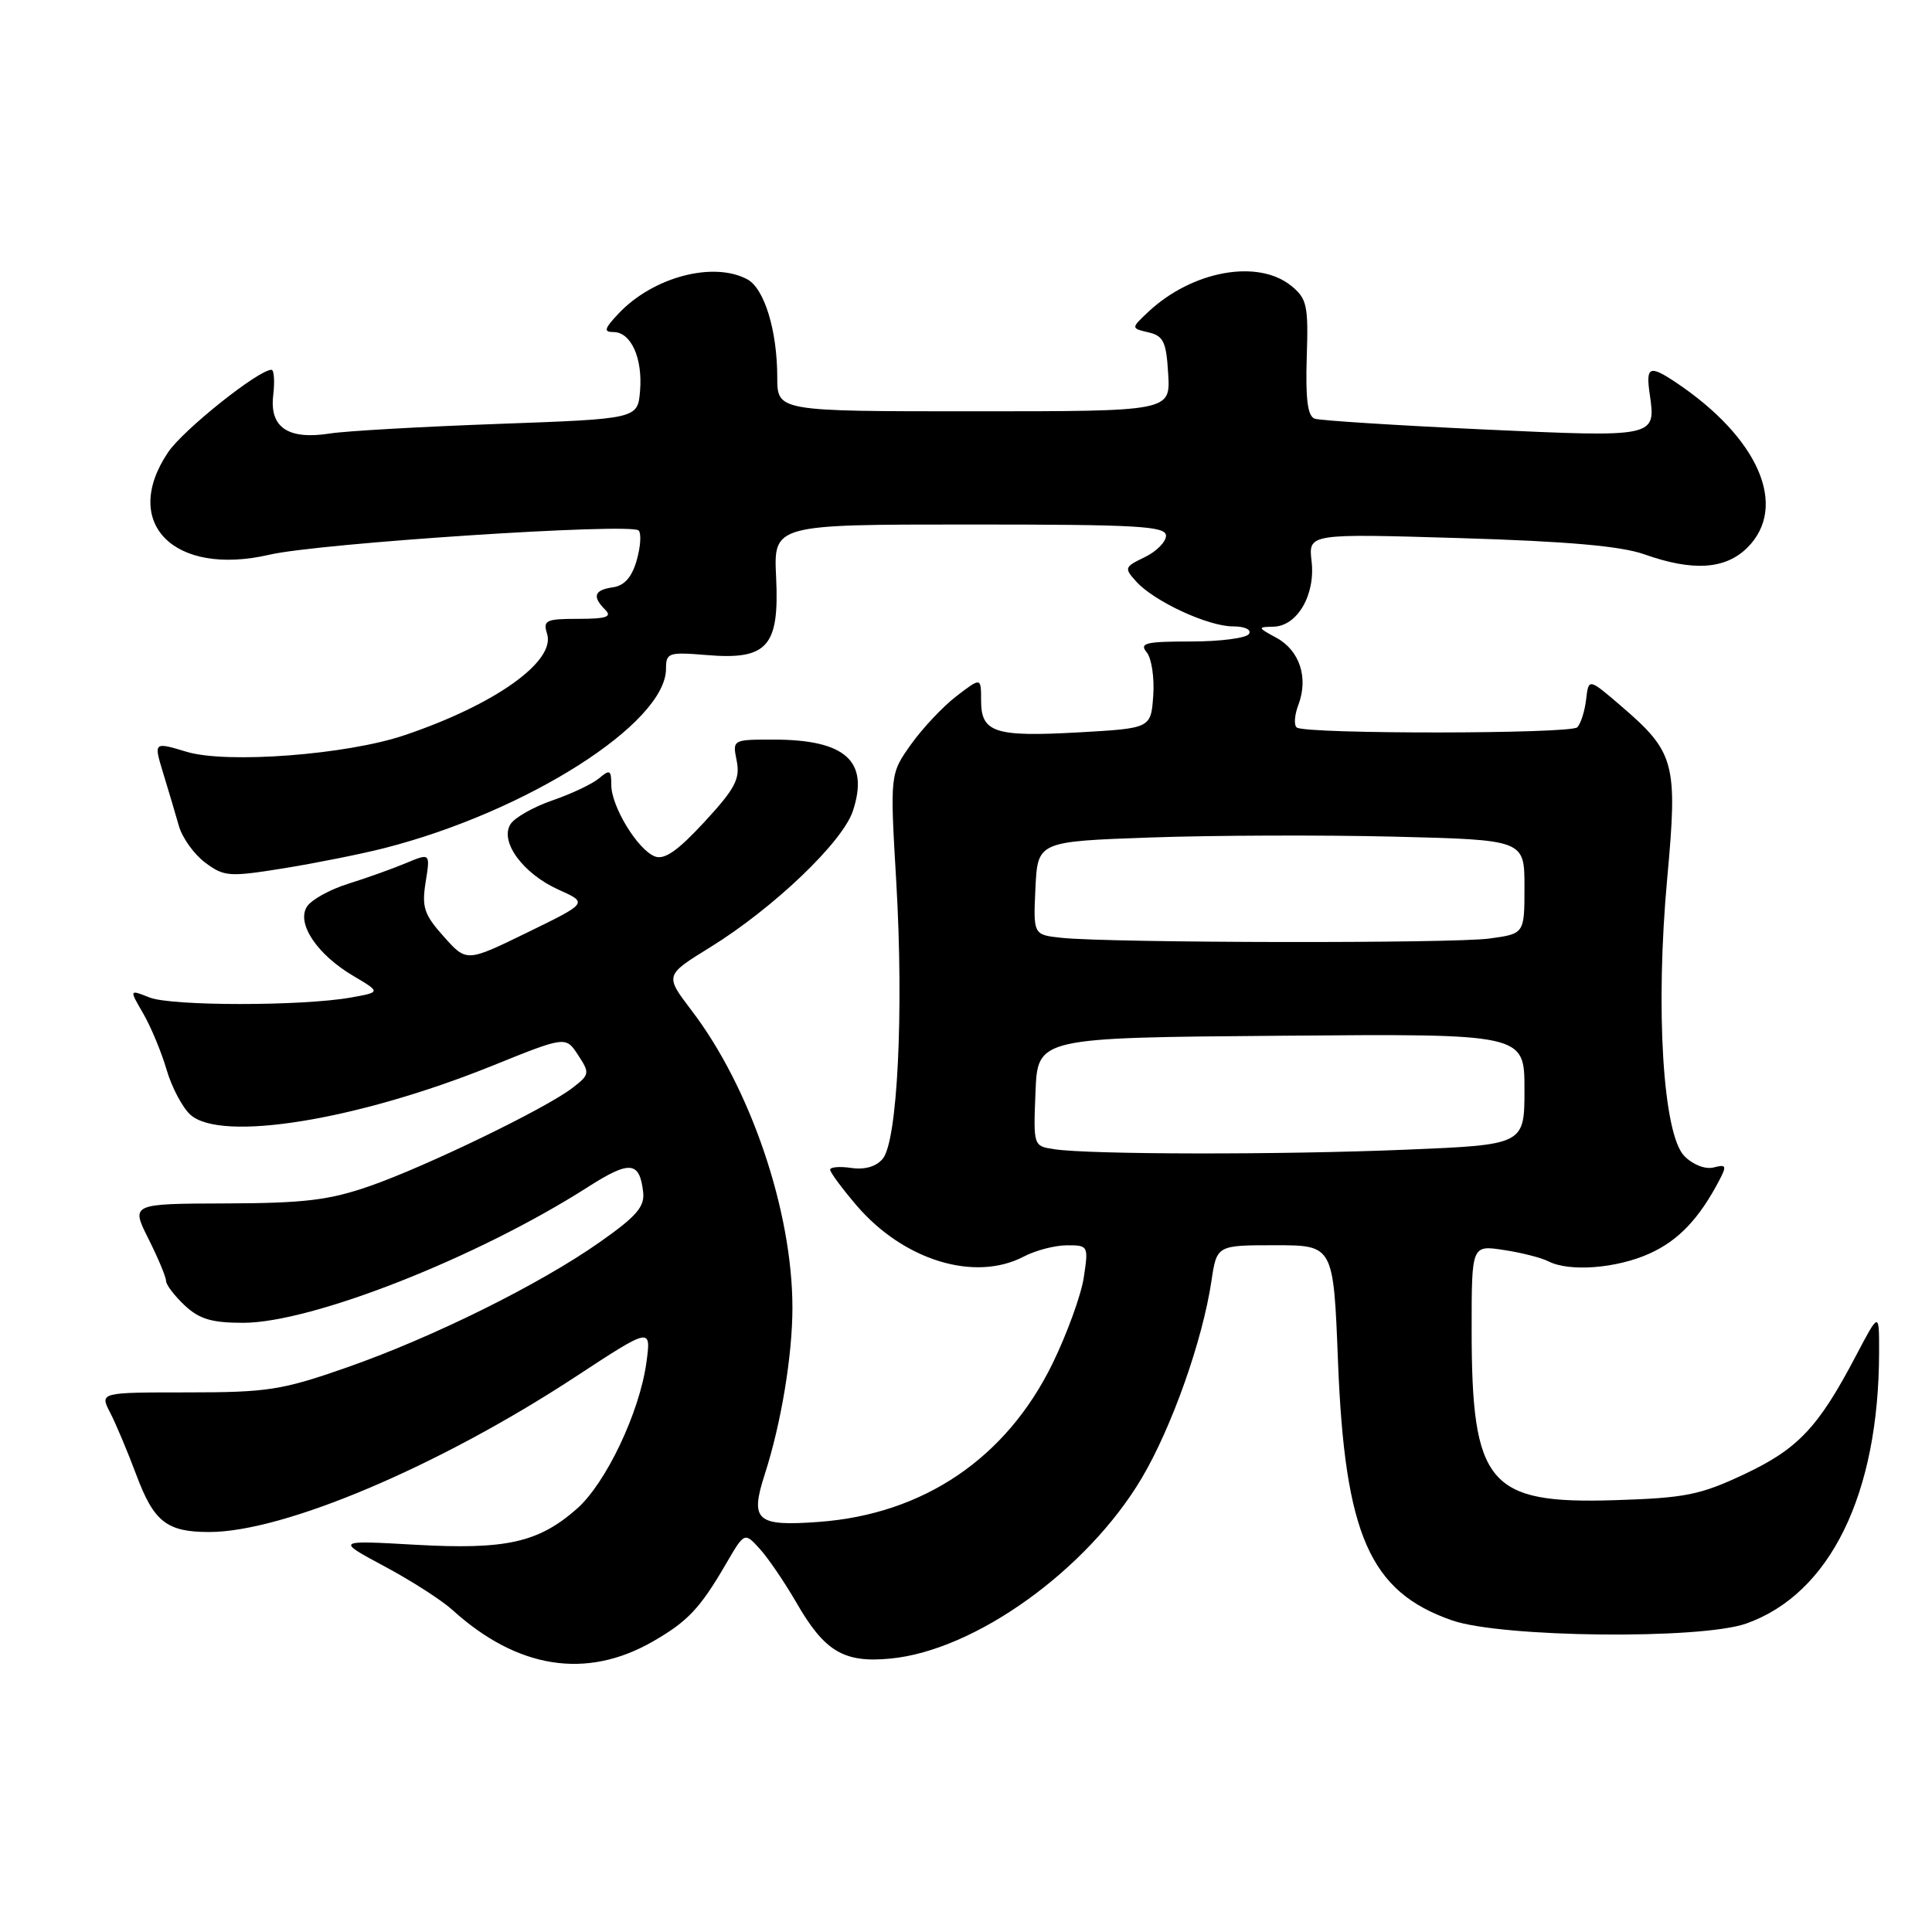 <?xml version="1.0" encoding="UTF-8" standalone="no"?>
<!DOCTYPE svg PUBLIC "-//W3C//DTD SVG 1.1//EN" "http://www.w3.org/Graphics/SVG/1.1/DTD/svg11.dtd" >
<svg xmlns="http://www.w3.org/2000/svg" xmlns:xlink="http://www.w3.org/1999/xlink" version="1.1" viewBox="0 0 256 256">
 <g >
 <path fill="currentColor"
d=" M 86.50 217.51 C 91.13 214.85 92.76 213.12 96.18 207.25 C 98.65 203.00 98.65 203.00 100.69 205.25 C 101.81 206.49 103.97 209.67 105.50 212.31 C 109.25 218.84 111.81 220.37 117.99 219.77 C 129.21 218.70 144.07 208.02 151.28 195.87 C 155.27 189.13 159.34 177.64 160.52 169.75 C 161.23 165.00 161.23 165.00 168.96 165.00 C 176.69 165.00 176.69 165.00 177.29 180.37 C 178.19 203.40 181.50 210.92 192.41 214.71 C 198.96 216.99 225.32 217.27 231.38 215.13 C 242.50 211.20 248.97 197.98 248.99 179.15 C 249.00 173.80 249.00 173.80 245.92 179.65 C 240.94 189.14 238.25 191.99 231.11 195.35 C 225.27 198.10 223.28 198.49 214.00 198.78 C 197.19 199.31 195.00 196.69 195.00 176.12 C 195.00 164.98 195.00 164.98 199.25 165.63 C 201.59 165.98 204.26 166.66 205.18 167.14 C 207.97 168.56 214.24 168.07 218.60 166.09 C 222.43 164.35 225.16 161.47 227.84 156.35 C 228.82 154.47 228.73 154.26 227.08 154.69 C 225.98 154.98 224.35 154.35 223.20 153.20 C 220.35 150.35 219.32 133.70 220.92 116.32 C 222.32 101.08 221.94 99.68 214.78 93.53 C 210.50 89.86 210.50 89.86 210.17 92.68 C 209.99 94.23 209.46 95.89 209.00 96.37 C 208.14 97.26 173.28 97.29 171.85 96.41 C 171.43 96.15 171.51 94.79 172.04 93.40 C 173.40 89.81 172.21 86.18 169.13 84.51 C 166.62 83.15 166.60 83.08 168.73 83.04 C 171.89 82.98 174.32 78.83 173.79 74.36 C 173.37 70.70 173.37 70.70 193.43 71.30 C 207.68 71.73 214.77 72.35 217.88 73.45 C 224.33 75.74 228.64 75.45 231.55 72.55 C 236.99 67.10 233.03 58.00 222.03 50.65 C 218.55 48.33 218.06 48.56 218.60 52.25 C 219.43 57.97 219.48 57.96 196.48 56.90 C 184.94 56.36 174.92 55.72 174.21 55.48 C 173.27 55.15 172.98 52.92 173.15 47.38 C 173.38 40.45 173.18 39.57 171.09 37.87 C 166.67 34.29 157.98 35.88 152.17 41.31 C 149.85 43.49 149.85 43.49 152.17 44.04 C 154.17 44.50 154.54 45.29 154.79 49.54 C 155.09 54.50 155.09 54.50 129.04 54.50 C 103.00 54.50 103.00 54.50 102.99 50.00 C 102.99 43.80 101.28 38.22 99.02 37.01 C 94.49 34.59 86.50 36.72 81.95 41.56 C 80.07 43.55 79.95 44.00 81.29 44.00 C 83.61 44.00 85.17 47.45 84.81 51.79 C 84.50 55.50 84.50 55.50 66.00 56.17 C 55.83 56.54 45.80 57.11 43.72 57.44 C 38.19 58.31 35.71 56.65 36.20 52.41 C 36.42 50.54 36.32 49.00 35.97 49.00 C 34.25 49.00 24.27 56.96 22.28 59.92 C 15.96 69.29 23.03 76.44 35.71 73.50 C 42.31 71.97 83.60 69.26 84.62 70.29 C 85.00 70.66 84.88 72.44 84.37 74.23 C 83.73 76.48 82.74 77.60 81.22 77.82 C 78.73 78.18 78.43 79.03 80.20 80.80 C 81.13 81.73 80.34 82.00 76.63 82.00 C 72.33 82.00 71.93 82.19 72.49 83.98 C 73.65 87.63 65.60 93.37 53.60 97.42 C 45.96 100.01 30.05 101.22 24.74 99.62 C 20.36 98.30 20.36 98.30 21.61 102.40 C 22.30 104.66 23.24 107.80 23.69 109.40 C 24.13 110.99 25.71 113.20 27.19 114.30 C 29.70 116.17 30.35 116.22 37.62 115.05 C 41.88 114.36 47.87 113.16 50.93 112.38 C 69.81 107.56 88.25 95.82 88.25 88.61 C 88.25 86.49 88.58 86.38 93.66 86.80 C 101.68 87.47 103.28 85.68 102.84 76.51 C 102.50 69.50 102.50 69.50 128.50 69.50 C 150.84 69.50 154.50 69.71 154.50 70.99 C 154.50 71.80 153.23 73.08 151.68 73.83 C 148.99 75.12 148.93 75.27 150.56 77.06 C 152.93 79.69 160.08 83.00 163.37 83.00 C 164.95 83.00 165.85 83.43 165.50 84.00 C 165.16 84.55 161.70 85.00 157.82 85.00 C 151.82 85.00 150.93 85.21 151.94 86.43 C 152.59 87.21 152.98 89.80 152.81 92.18 C 152.50 96.50 152.50 96.50 143.00 97.04 C 131.81 97.67 130.00 97.08 130.00 92.84 C 130.00 89.74 130.00 89.74 126.75 92.23 C 124.96 93.60 122.25 96.48 120.71 98.64 C 117.92 102.57 117.92 102.57 118.77 117.03 C 119.76 134.12 118.92 151.19 116.97 153.54 C 116.11 154.58 114.59 155.02 112.81 154.76 C 111.26 154.53 110.00 154.64 110.00 154.99 C 110.00 155.35 111.58 157.48 113.50 159.73 C 119.74 167.01 129.14 169.89 135.64 166.51 C 137.21 165.68 139.80 165.01 141.38 165.01 C 144.20 165.00 144.24 165.08 143.61 169.25 C 143.26 171.59 141.39 176.73 139.47 180.67 C 133.35 193.21 122.39 200.64 108.50 201.66 C 100.23 202.27 99.35 201.51 101.33 195.37 C 103.51 188.61 105.00 179.62 105.00 173.27 C 105.00 160.48 99.44 144.10 91.62 133.87 C 88.09 129.23 88.09 129.23 94.07 125.54 C 102.46 120.36 111.65 111.59 113.01 107.46 C 115.20 100.84 112.03 98.00 102.48 98.00 C 97.05 98.00 97.05 98.00 97.62 100.83 C 98.09 103.21 97.41 104.50 93.34 108.91 C 89.80 112.74 88.04 113.97 86.77 113.48 C 84.49 112.59 81.00 106.86 81.00 104.01 C 81.00 102.03 80.80 101.92 79.38 103.13 C 78.48 103.88 75.70 105.20 73.19 106.06 C 70.69 106.92 68.19 108.34 67.64 109.21 C 66.18 111.53 69.32 115.79 74.04 117.90 C 77.91 119.64 77.91 119.64 69.87 123.56 C 61.82 127.49 61.82 127.49 58.81 124.11 C 56.19 121.19 55.87 120.21 56.40 116.88 C 57.02 113.02 57.02 113.02 53.76 114.38 C 51.97 115.13 48.52 116.36 46.09 117.12 C 43.67 117.88 41.23 119.24 40.66 120.15 C 39.27 122.38 42.03 126.49 46.81 129.31 C 50.46 131.47 50.46 131.47 46.48 132.18 C 39.99 133.33 22.71 133.32 19.81 132.17 C 17.12 131.10 17.12 131.10 18.98 134.30 C 20.00 136.06 21.39 139.41 22.07 141.73 C 22.75 144.06 24.17 146.75 25.22 147.70 C 29.27 151.37 47.30 148.45 65.23 141.22 C 74.96 137.29 74.96 137.29 76.60 139.80 C 78.17 142.20 78.14 142.39 75.87 144.14 C 72.37 146.86 56.46 154.56 49.00 157.16 C 43.62 159.03 40.33 159.43 29.92 159.46 C 17.34 159.50 17.34 159.50 19.67 164.15 C 20.95 166.70 22.00 169.21 22.00 169.72 C 22.00 170.23 23.11 171.69 24.47 172.97 C 26.41 174.79 28.06 175.28 32.22 175.28 C 41.35 175.27 63.25 166.65 77.88 157.30 C 83.45 153.74 84.75 153.85 85.22 157.95 C 85.45 159.89 84.34 161.17 79.50 164.57 C 71.49 170.21 57.27 177.25 45.83 181.24 C 37.36 184.20 35.42 184.50 24.85 184.50 C 13.21 184.50 13.21 184.50 14.59 187.17 C 15.35 188.64 16.91 192.35 18.06 195.42 C 20.39 201.66 22.10 203.00 27.72 203.00 C 37.62 203.00 58.11 194.32 76.24 182.44 C 86.29 175.85 86.29 175.85 85.65 180.55 C 84.74 187.17 80.28 196.54 76.44 199.92 C 71.33 204.41 67.05 205.36 55.06 204.69 C 44.50 204.09 44.50 204.09 50.93 207.54 C 54.47 209.43 58.52 212.03 59.93 213.31 C 68.55 221.13 77.69 222.57 86.50 217.51 Z  M 139.71 152.28 C 136.92 151.86 136.92 151.86 137.21 144.68 C 137.50 137.50 137.50 137.50 169.75 137.24 C 202.00 136.97 202.00 136.97 202.00 144.33 C 202.00 151.69 202.00 151.69 186.25 152.34 C 169.70 153.03 144.45 152.99 139.71 152.28 Z  M 140.70 124.27 C 136.91 123.87 136.91 123.87 137.20 117.69 C 137.50 111.50 137.50 111.50 152.50 110.97 C 160.75 110.68 175.26 110.63 184.75 110.86 C 202.00 111.29 202.00 111.29 202.00 117.51 C 202.00 123.73 202.00 123.73 197.36 124.36 C 192.51 125.03 147.28 124.95 140.70 124.27 Z "/>
</g>
</svg>